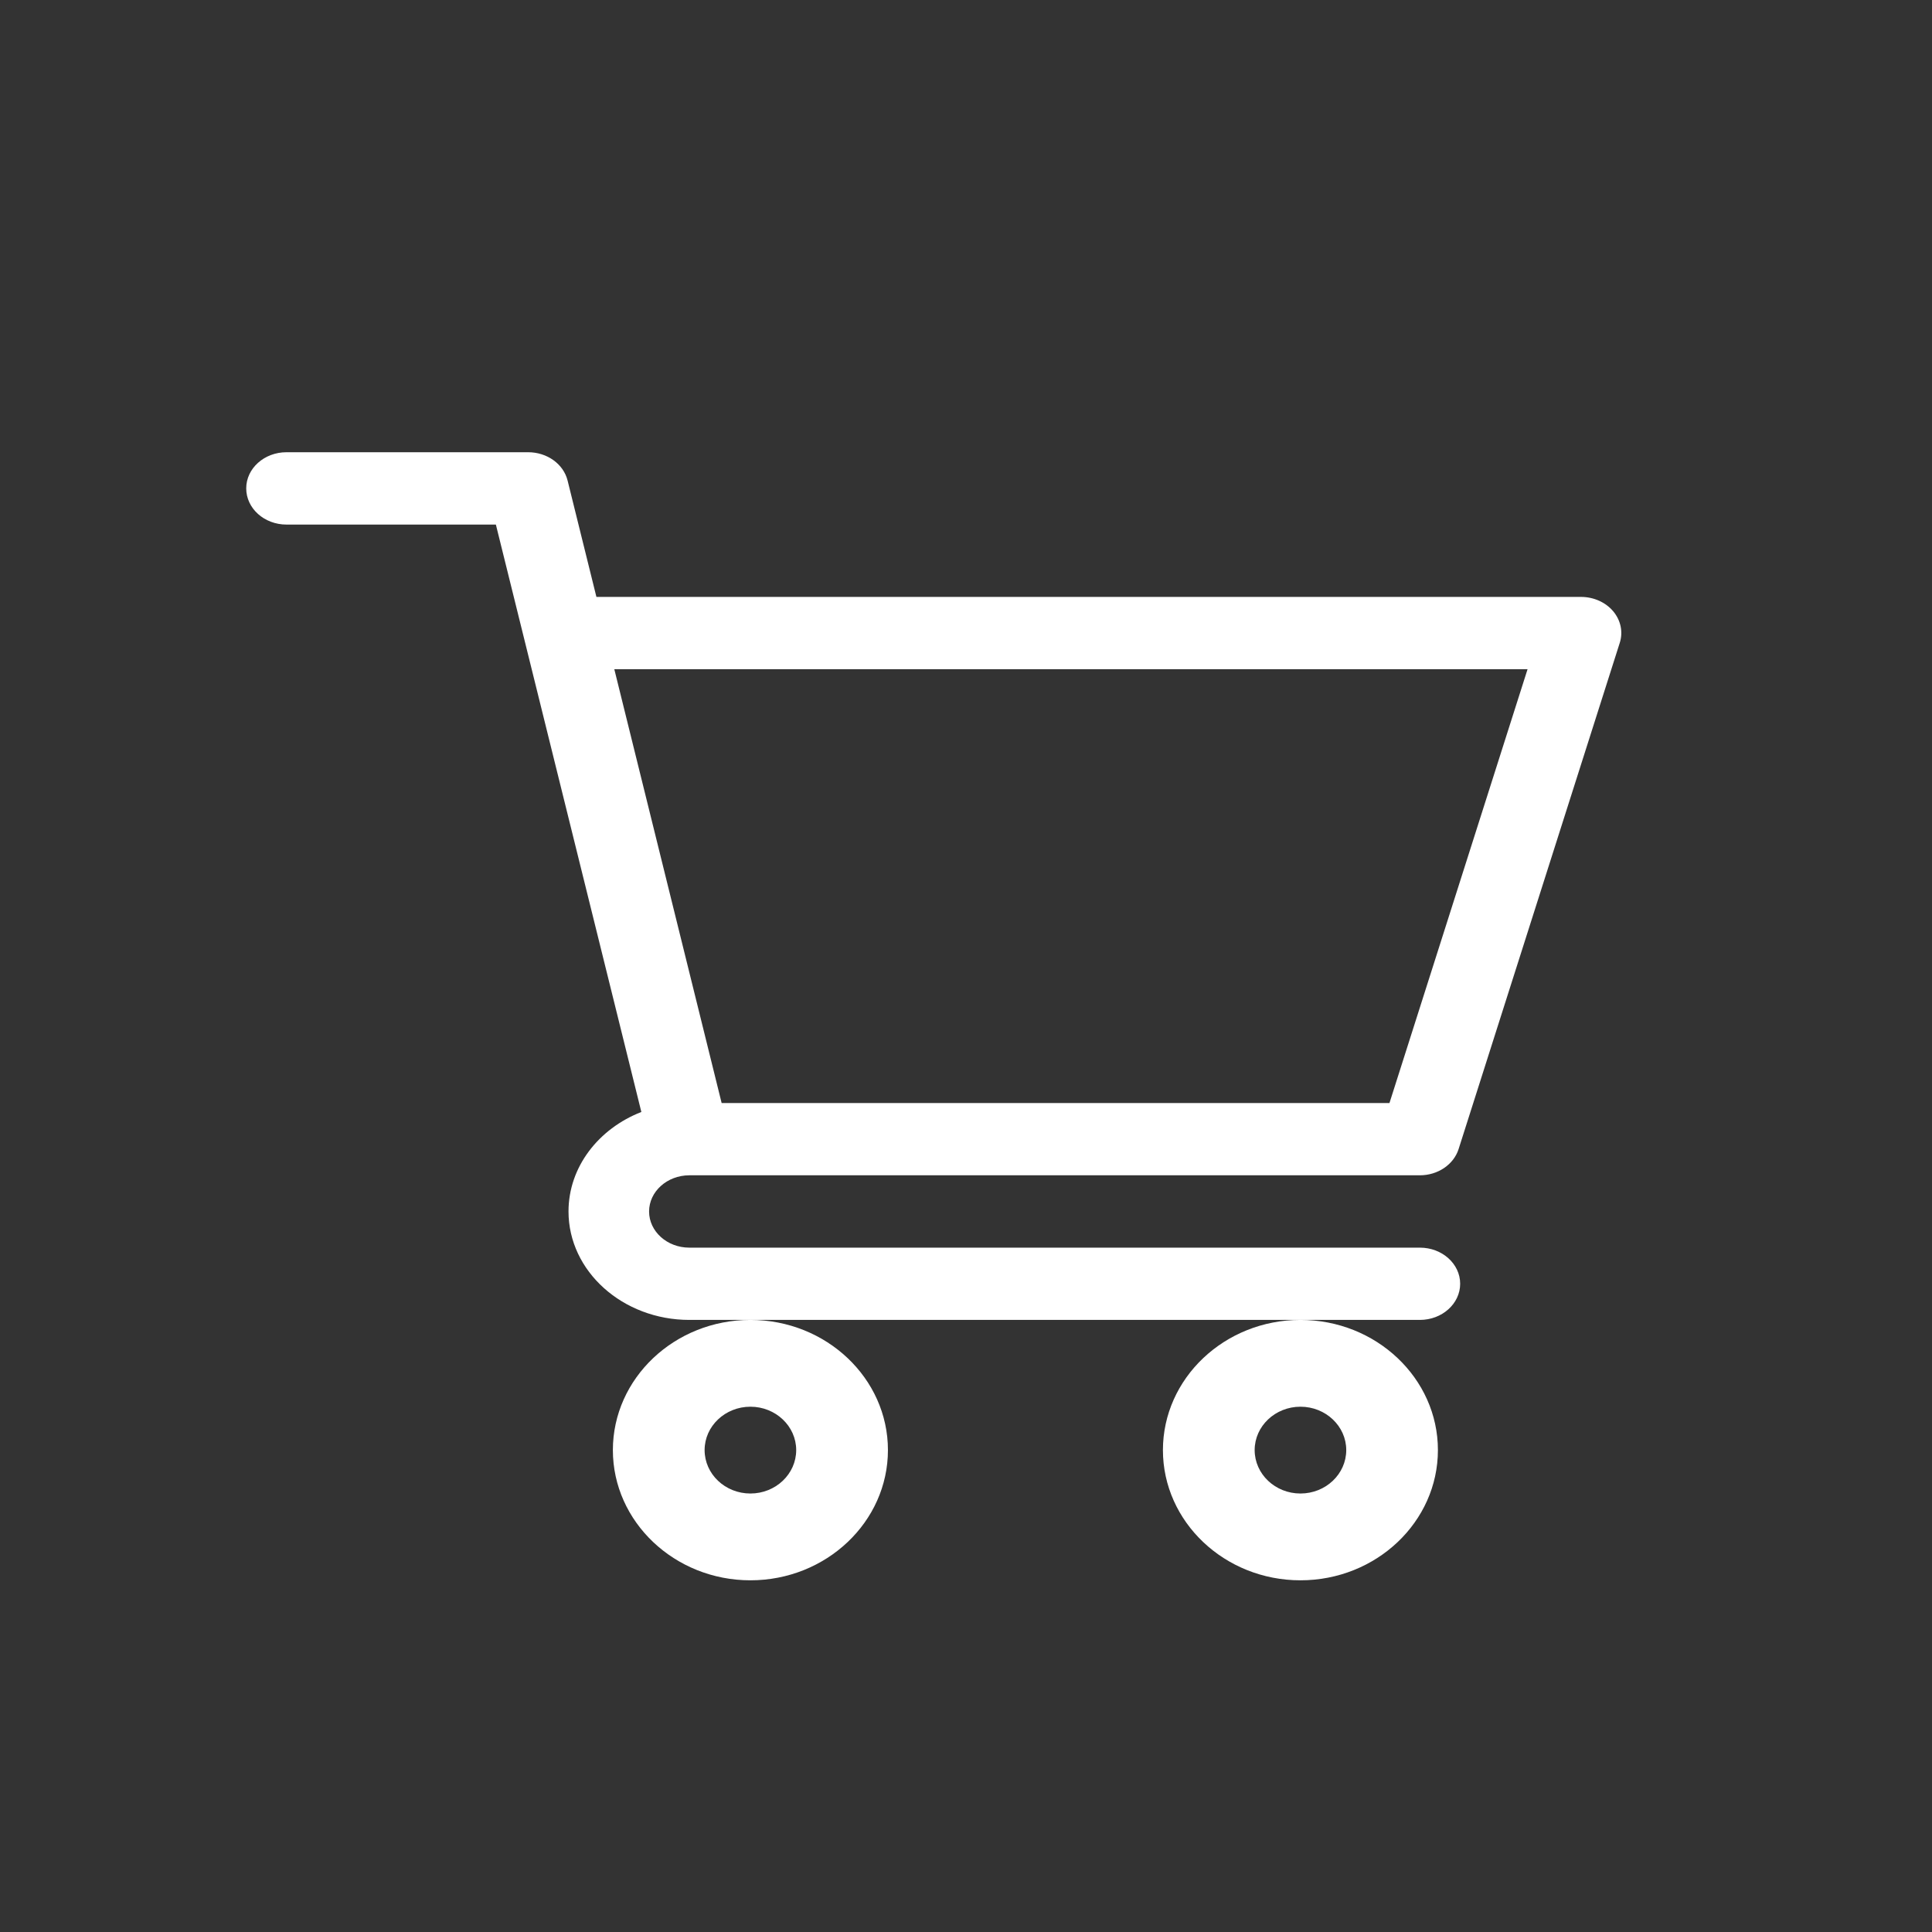 <svg xmlns="http://www.w3.org/2000/svg" width="27" height="27" viewBox="0 0 27 27">
    <rect x="0" y="0" width="27" height="27" fill="#333333" stroke="none"/>
    <g fill="none" fill-rule="evenodd">
        <g>
            <g>
                <g>
                    <g>
                        <g>
                            <g fill="#FFF" fill-rule="nonzero">
                                <path d="M6.191 10.105h10.211c.251 0 .472-.15.541-.366l2.252-7.074c.049-.152.015-.316-.092-.443-.106-.126-.273-.2-.45-.2H4.894L4.491.395C4.433.164 4.205 0 3.94 0H.563C.252 0 0 .226 0 .505c0 .28.252.506.563.506h2.926L5.522 9.22c-.598.233-1.018.769-1.018 1.39 0 .836.758 1.516 1.689 1.516h10.209c.31 0 .563-.226.563-.505s-.252-.505-.563-.505H6.192c-.31 0-.562-.227-.562-.505 0-.279.252-.505.561-.506zm11.716-7.073l-1.93 6.063H6.644l-1.5-6.063h12.763zM5.124 13.945c0 1.003.863 1.82 1.922 1.82 1.06 0 1.922-.817 1.922-1.82 0-1.003-.862-1.819-1.922-1.819s-1.922.816-1.922 1.82zm1.922-.606c.353 0 .64.272.64.606 0 .335-.287.607-.64.607-.353 0-.64-.272-.64-.607 0-.334.287-.606.64-.606zM12.811 13.945c0 1.003.862 1.82 1.922 1.82s1.921-.817 1.921-1.82c0-1.003-.862-1.819-1.921-1.819-1.06 0-1.922.816-1.922 1.82zm1.922-.606c.353 0 .64.272.64.606 0 .335-.287.607-.64.607-.353 0-.64-.272-.64-.607 0-.334.287-.606.64-.606z" transform="translate(-304 -4225) translate(30 4219) translate(276 8) translate(1.441 4.32)"/>
                            </g>
                            <path d="M0 0H23.06V23.04H0z" transform="translate(-304 -4225) translate(30 4219) translate(276 8)"/>
                        </g>
                    </g>
                </g>
            </g>
        </g>
    </g>
</svg>
